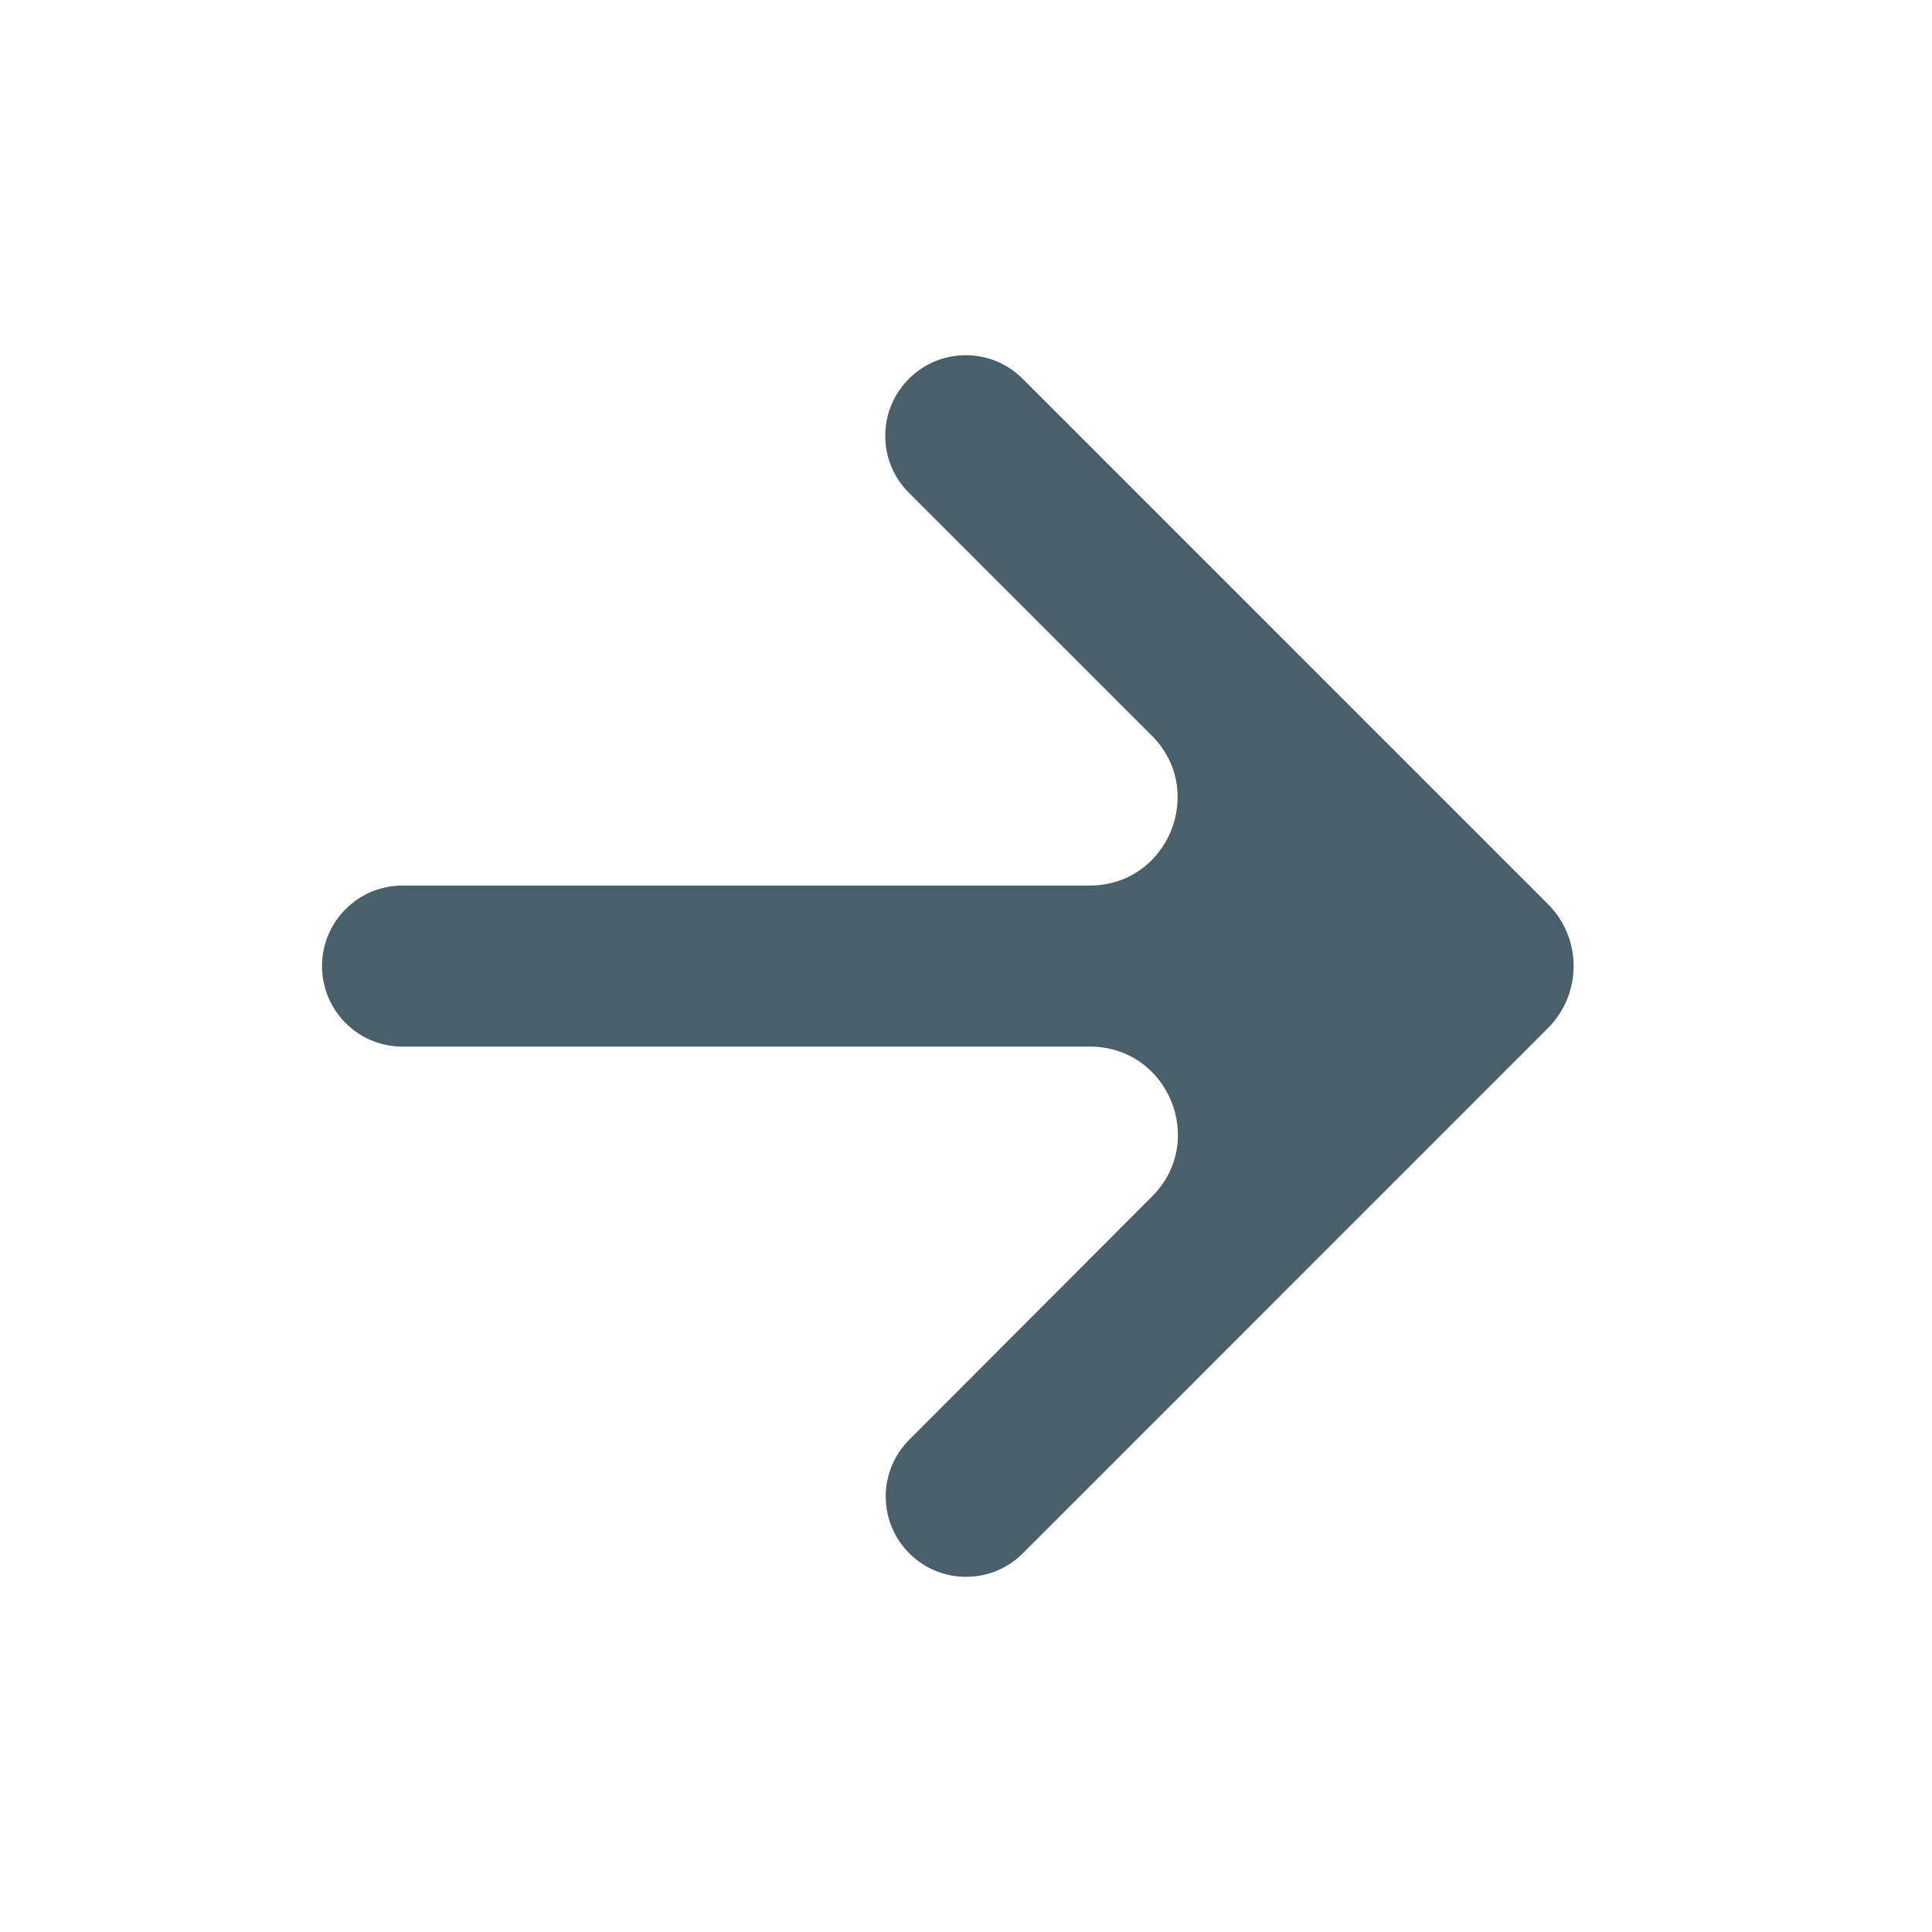 <svg width="22" height="22" viewBox="0 0 22 22" fill="none" xmlns="http://www.w3.org/2000/svg">
<path d="M3.667 11.001C3.667 10.495 4.077 10.084 4.583 10.084H12.408C13.299 10.084 13.745 9.007 13.116 8.377L10.349 5.611C9.99 5.252 9.991 4.669 10.352 4.311C10.71 3.955 11.289 3.956 11.646 4.314L17.626 10.294C18.017 10.684 18.017 11.317 17.626 11.708L11.647 17.688C11.29 18.045 10.711 18.045 10.354 17.688C9.997 17.331 9.997 16.752 10.353 16.395L13.119 13.624C13.748 12.994 13.302 11.918 12.412 11.918H4.583C4.077 11.918 3.667 11.507 3.667 11.001Z" fill="#495F6A"/>
</svg>
